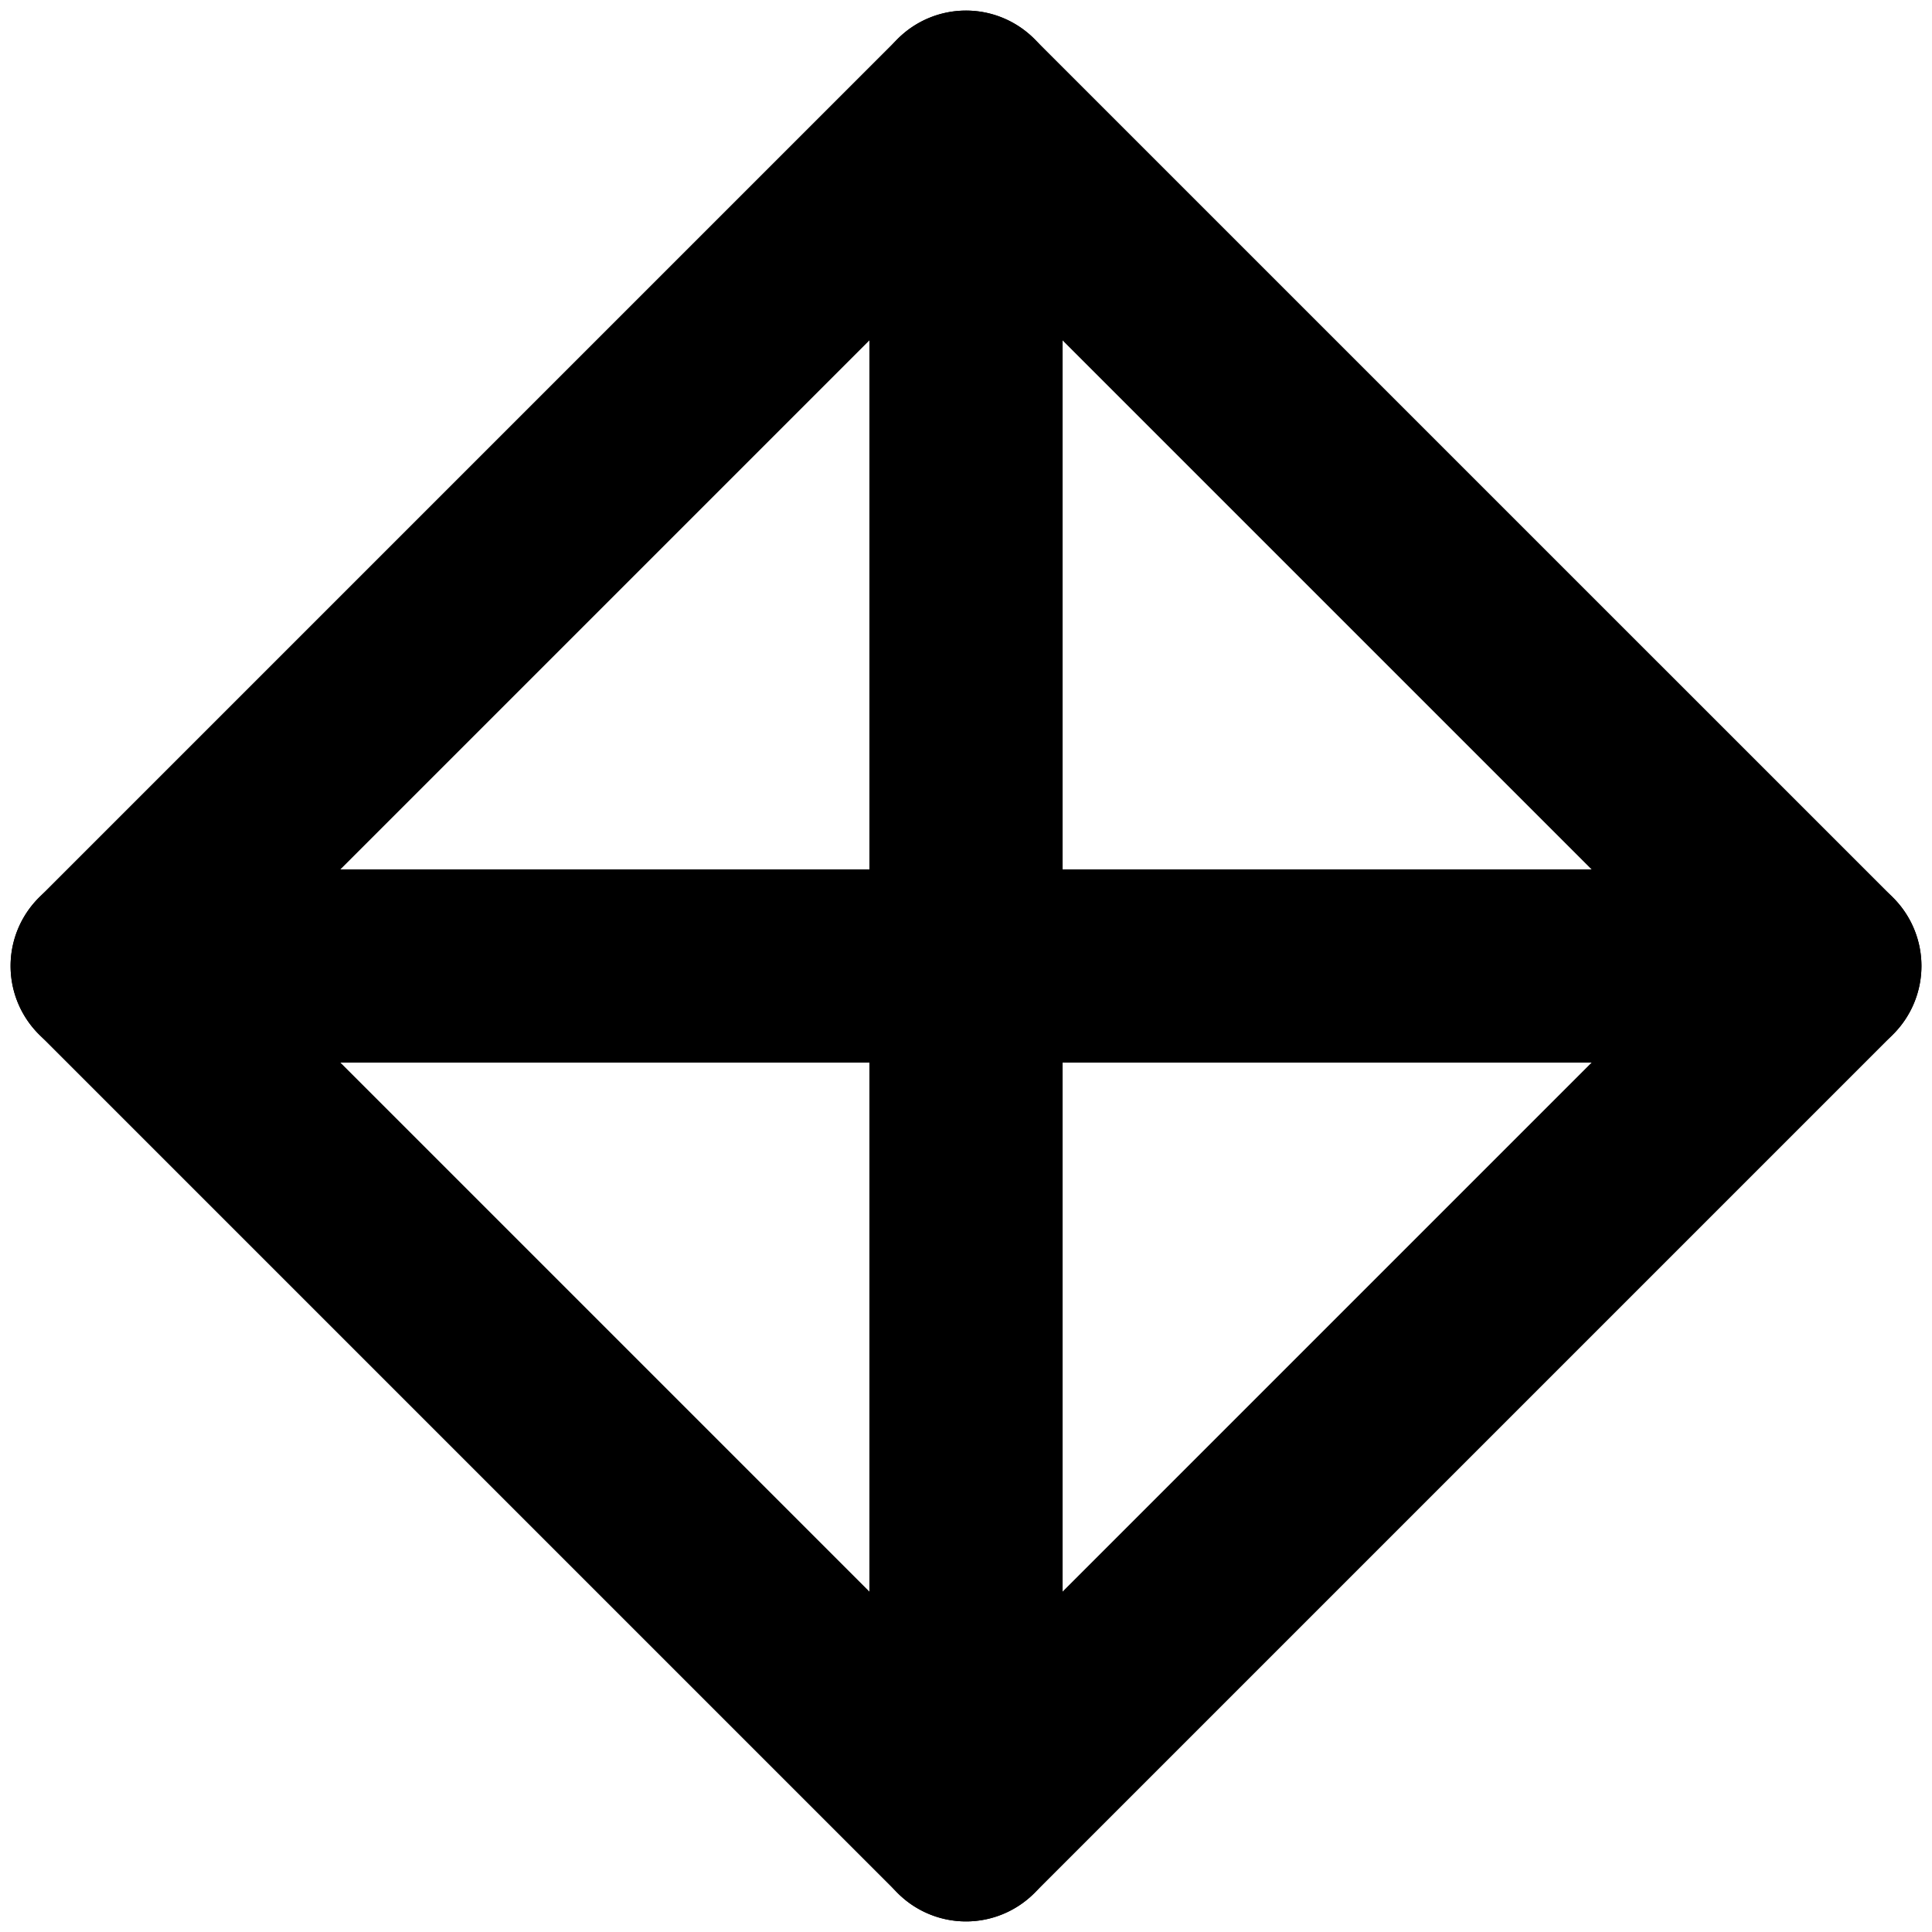 <?xml version="1.0" encoding="UTF-8" standalone="no"?>
<svg
   xmlns:dc="http://purl.org/dc/elements/1.1/"
   xmlns:cc="http://creativecommons.org/ns#"
   xmlns:rdf="http://www.w3.org/1999/02/22-rdf-syntax-ns#"
   xmlns:svg="http://www.w3.org/2000/svg"
   xmlns="http://www.w3.org/2000/svg"
   xmlns:sodipodi="http://sodipodi.sourceforge.net/DTD/sodipodi-0.dtd"
   xmlns:inkscape="http://www.inkscape.org/namespaces/inkscape"
   sodipodi:docname="9.svg"
   inkscape:version="1.0 (4035a4fb49, 2020-05-01)"
   id="svg3069"
   version="1.1"
   viewBox="0 0 200 200"
   height="200mm"
   width="200mm">
  <defs
     id="defs3063" />
  <sodipodi:namedview
     inkscape:window-maximized="0"
     inkscape:window-y="0"
     inkscape:window-x="156"
     inkscape:window-height="1041"
     inkscape:window-width="1274"
     showgrid="false"
     inkscape:document-rotation="0"
     inkscape:current-layer="layer1"
     inkscape:document-units="mm"
     inkscape:cy="560"
     inkscape:cx="-5.7142857"
     inkscape:zoom="0.35"
     inkscape:pageshadow="2"
     inkscape:pageopacity="0.0"
     borderopacity="1.0"
     bordercolor="#666666"
     pagecolor="#ffffff"
     id="base" />
  <g
     id="layer1"
     inkscape:groupmode="layer"
     inkscape:label="Layer 1">
    <path
       style="color:#000000;font-style:normal;font-variant:normal;font-weight:normal;font-stretch:normal;font-size:medium;line-height:normal;font-family:sans-serif;font-variant-ligatures:normal;font-variant-position:normal;font-variant-caps:normal;font-variant-numeric:normal;font-variant-alternates:normal;font-variant-east-asian:normal;font-feature-settings:normal;font-variation-settings:normal;text-indent:0;text-align:start;text-decoration:none;text-decoration-line:none;text-decoration-style:solid;text-decoration-color:#000000;letter-spacing:normal;word-spacing:normal;text-transform:none;writing-mode:lr-tb;direction:ltr;text-orientation:mixed;dominant-baseline:auto;baseline-shift:baseline;text-anchor:start;white-space:normal;shape-padding:0;shape-margin:0;inline-size:0;clip-rule:nonzero;display:inline;overflow:visible;visibility:visible;opacity:1;isolation:auto;mix-blend-mode:normal;color-interpolation:sRGB;color-interpolation-filters:linearRGB;solid-color:#000000;solid-opacity:1;vector-effect:none;fill:#000000;fill-opacity:1;fill-rule:nonzero;stroke:none;stroke-width:20;stroke-linecap:round;stroke-linejoin:round;stroke-miterlimit:10;stroke-dasharray:none;stroke-dashoffset:0;stroke-opacity:1;color-rendering:auto;image-rendering:auto;shape-rendering:auto;text-rendering:auto;enable-background:accumulate;stop-color:#000000;stop-opacity:1"
       d="m 11.096,90 a 10,10 0 0 0 -10,10 10,10 0 0 0 10,10 H 188.904 a 10,10 0 0 0 10,-10 10,10 0 0 0 -10,-10 z"
       id="path2892" />
    <path
       style="color:#000000;font-style:normal;font-variant:normal;font-weight:normal;font-stretch:normal;font-size:medium;line-height:normal;font-family:sans-serif;font-variant-ligatures:normal;font-variant-position:normal;font-variant-caps:normal;font-variant-numeric:normal;font-variant-alternates:normal;font-variant-east-asian:normal;font-feature-settings:normal;font-variation-settings:normal;text-indent:0;text-align:start;text-decoration:none;text-decoration-line:none;text-decoration-style:solid;text-decoration-color:#000000;letter-spacing:normal;word-spacing:normal;text-transform:none;writing-mode:lr-tb;direction:ltr;text-orientation:mixed;dominant-baseline:auto;baseline-shift:baseline;text-anchor:start;white-space:normal;shape-padding:0;shape-margin:0;inline-size:0;clip-rule:nonzero;display:inline;overflow:visible;visibility:visible;opacity:1;isolation:auto;mix-blend-mode:normal;color-interpolation:sRGB;color-interpolation-filters:linearRGB;solid-color:#000000;solid-opacity:1;vector-effect:none;fill:#000000;fill-opacity:1;fill-rule:nonzero;stroke:none;stroke-width:20;stroke-linecap:round;stroke-linejoin:round;stroke-miterlimit:10;stroke-dasharray:none;stroke-dashoffset:0;stroke-opacity:1;color-rendering:auto;image-rendering:auto;shape-rendering:auto;text-rendering:auto;enable-background:accumulate;stop-color:#000000;stop-opacity:1"
       d="m 100,1.096 a 10,10 0 0 0 -9.999,10 V 188.904 a 10,10 0 0 0 9.999,10 10,10 0 0 0 10,-10 V 11.096 A 10,10 0 0 0 100,1.096 Z"
       id="path2896" />
    <path
       style="color:#000000;font-style:normal;font-variant:normal;font-weight:normal;font-stretch:normal;font-size:medium;line-height:normal;font-family:sans-serif;font-variant-ligatures:normal;font-variant-position:normal;font-variant-caps:normal;font-variant-numeric:normal;font-variant-alternates:normal;font-variant-east-asian:normal;font-feature-settings:normal;font-variation-settings:normal;text-indent:0;text-align:start;text-decoration:none;text-decoration-line:none;text-decoration-style:solid;text-decoration-color:#000000;letter-spacing:normal;word-spacing:normal;text-transform:none;writing-mode:lr-tb;direction:ltr;text-orientation:mixed;dominant-baseline:auto;baseline-shift:baseline;text-anchor:start;white-space:normal;shape-padding:0;shape-margin:0;inline-size:0;clip-rule:nonzero;display:inline;overflow:visible;visibility:visible;opacity:1;isolation:auto;mix-blend-mode:normal;color-interpolation:sRGB;color-interpolation-filters:linearRGB;solid-color:#000000;solid-opacity:1;vector-effect:none;fill:#000000;fill-opacity:1;fill-rule:nonzero;stroke:none;stroke-width:20;stroke-linecap:round;stroke-linejoin:round;stroke-miterlimit:10;stroke-dasharray:none;stroke-dashoffset:0;stroke-opacity:1;color-rendering:auto;image-rendering:auto;shape-rendering:auto;text-rendering:auto;enable-background:accumulate;stop-color:#000000;stop-opacity:1"
       d="m 99.955,1.096 a 10.001,10.001 0 0 0 -7.028,2.928 L 4.023,92.928 a 10,10 0 0 0 -0.22,0.227 10,10 0 0 0 -0.107,0.116 10,10 0 0 0 -0.105,0.118 10,10 0 0 0 -0.305,0.362 10,10 0 0 0 -0.287,0.377 10,10 0 0 0 -0.181,0.259 10,10 0 0 0 -0.712,1.229 10,10 0 0 0 -0.068,0.142 10,10 0 0 0 -0.249,0.58 10,10 0 0 0 -0.213,0.595 10,10 0 0 0 -0.047,0.151 10,10 0 0 0 -0.165,0.609 10,10 0 0 0 -0.098,0.464 10,10 0 0 0 -0.028,0.156 10,10 0 0 0 -0.048,0.312 10,10 0 0 0 -0.039,0.313 10,10 0 0 0 -0.028,0.314 10,10 0 0 0 -0.01,0.158 10,10 0 0 0 -0.008,0.158 10,10 0 0 0 -0.008,0.316 10,10 0 0 0 0,0.158 10,10 0 0 0 0.023,0.632 10,10 0 0 0 0.026,0.314 10,10 0 0 0 0.109,0.782 10,10 0 0 0 0.029,0.156 10,10 0 0 0 0.032,0.154 10,10 0 0 0 0.071,0.308 10,10 0 0 0 0.039,0.153 10,10 0 0 0 0.041,0.152 10,10 0 0 0 0.044,0.152 10,10 0 0 0 0.373,1.04 10,10 0 0 0 0.194,0.433 10,10 0 0 0 0.069,0.141 10,10 0 0 0 0.072,0.141 10,10 0 0 0 0.15,0.278 10,10 0 0 0 0.079,0.138 10,10 0 0 0 0.163,0.271 10,10 0 0 0 0.085,0.133 10,10 0 0 0 0.649,0.894 10,10 0 0 0 0.101,0.121 10,10 0 0 0 0.103,0.121 10,10 0 0 0 0.211,0.235 10,10 0 0 0 0.108,0.115 10,10 0 0 0 0.161,0.165 l 88.904,88.904 a 10.001,10.001 0 0 0 14.143,0 l 88.904,-88.904 a 10.001,10.001 0 0 0 0,-14.143 L 107.071,4.024 a 10.001,10.001 0 0 0 -7.115,-2.928 z m 0.043,24.143 74.762,74.761 -74.762,74.761 -74.761,-74.761 z"
       id="path2900" />
  </g>
</svg>
